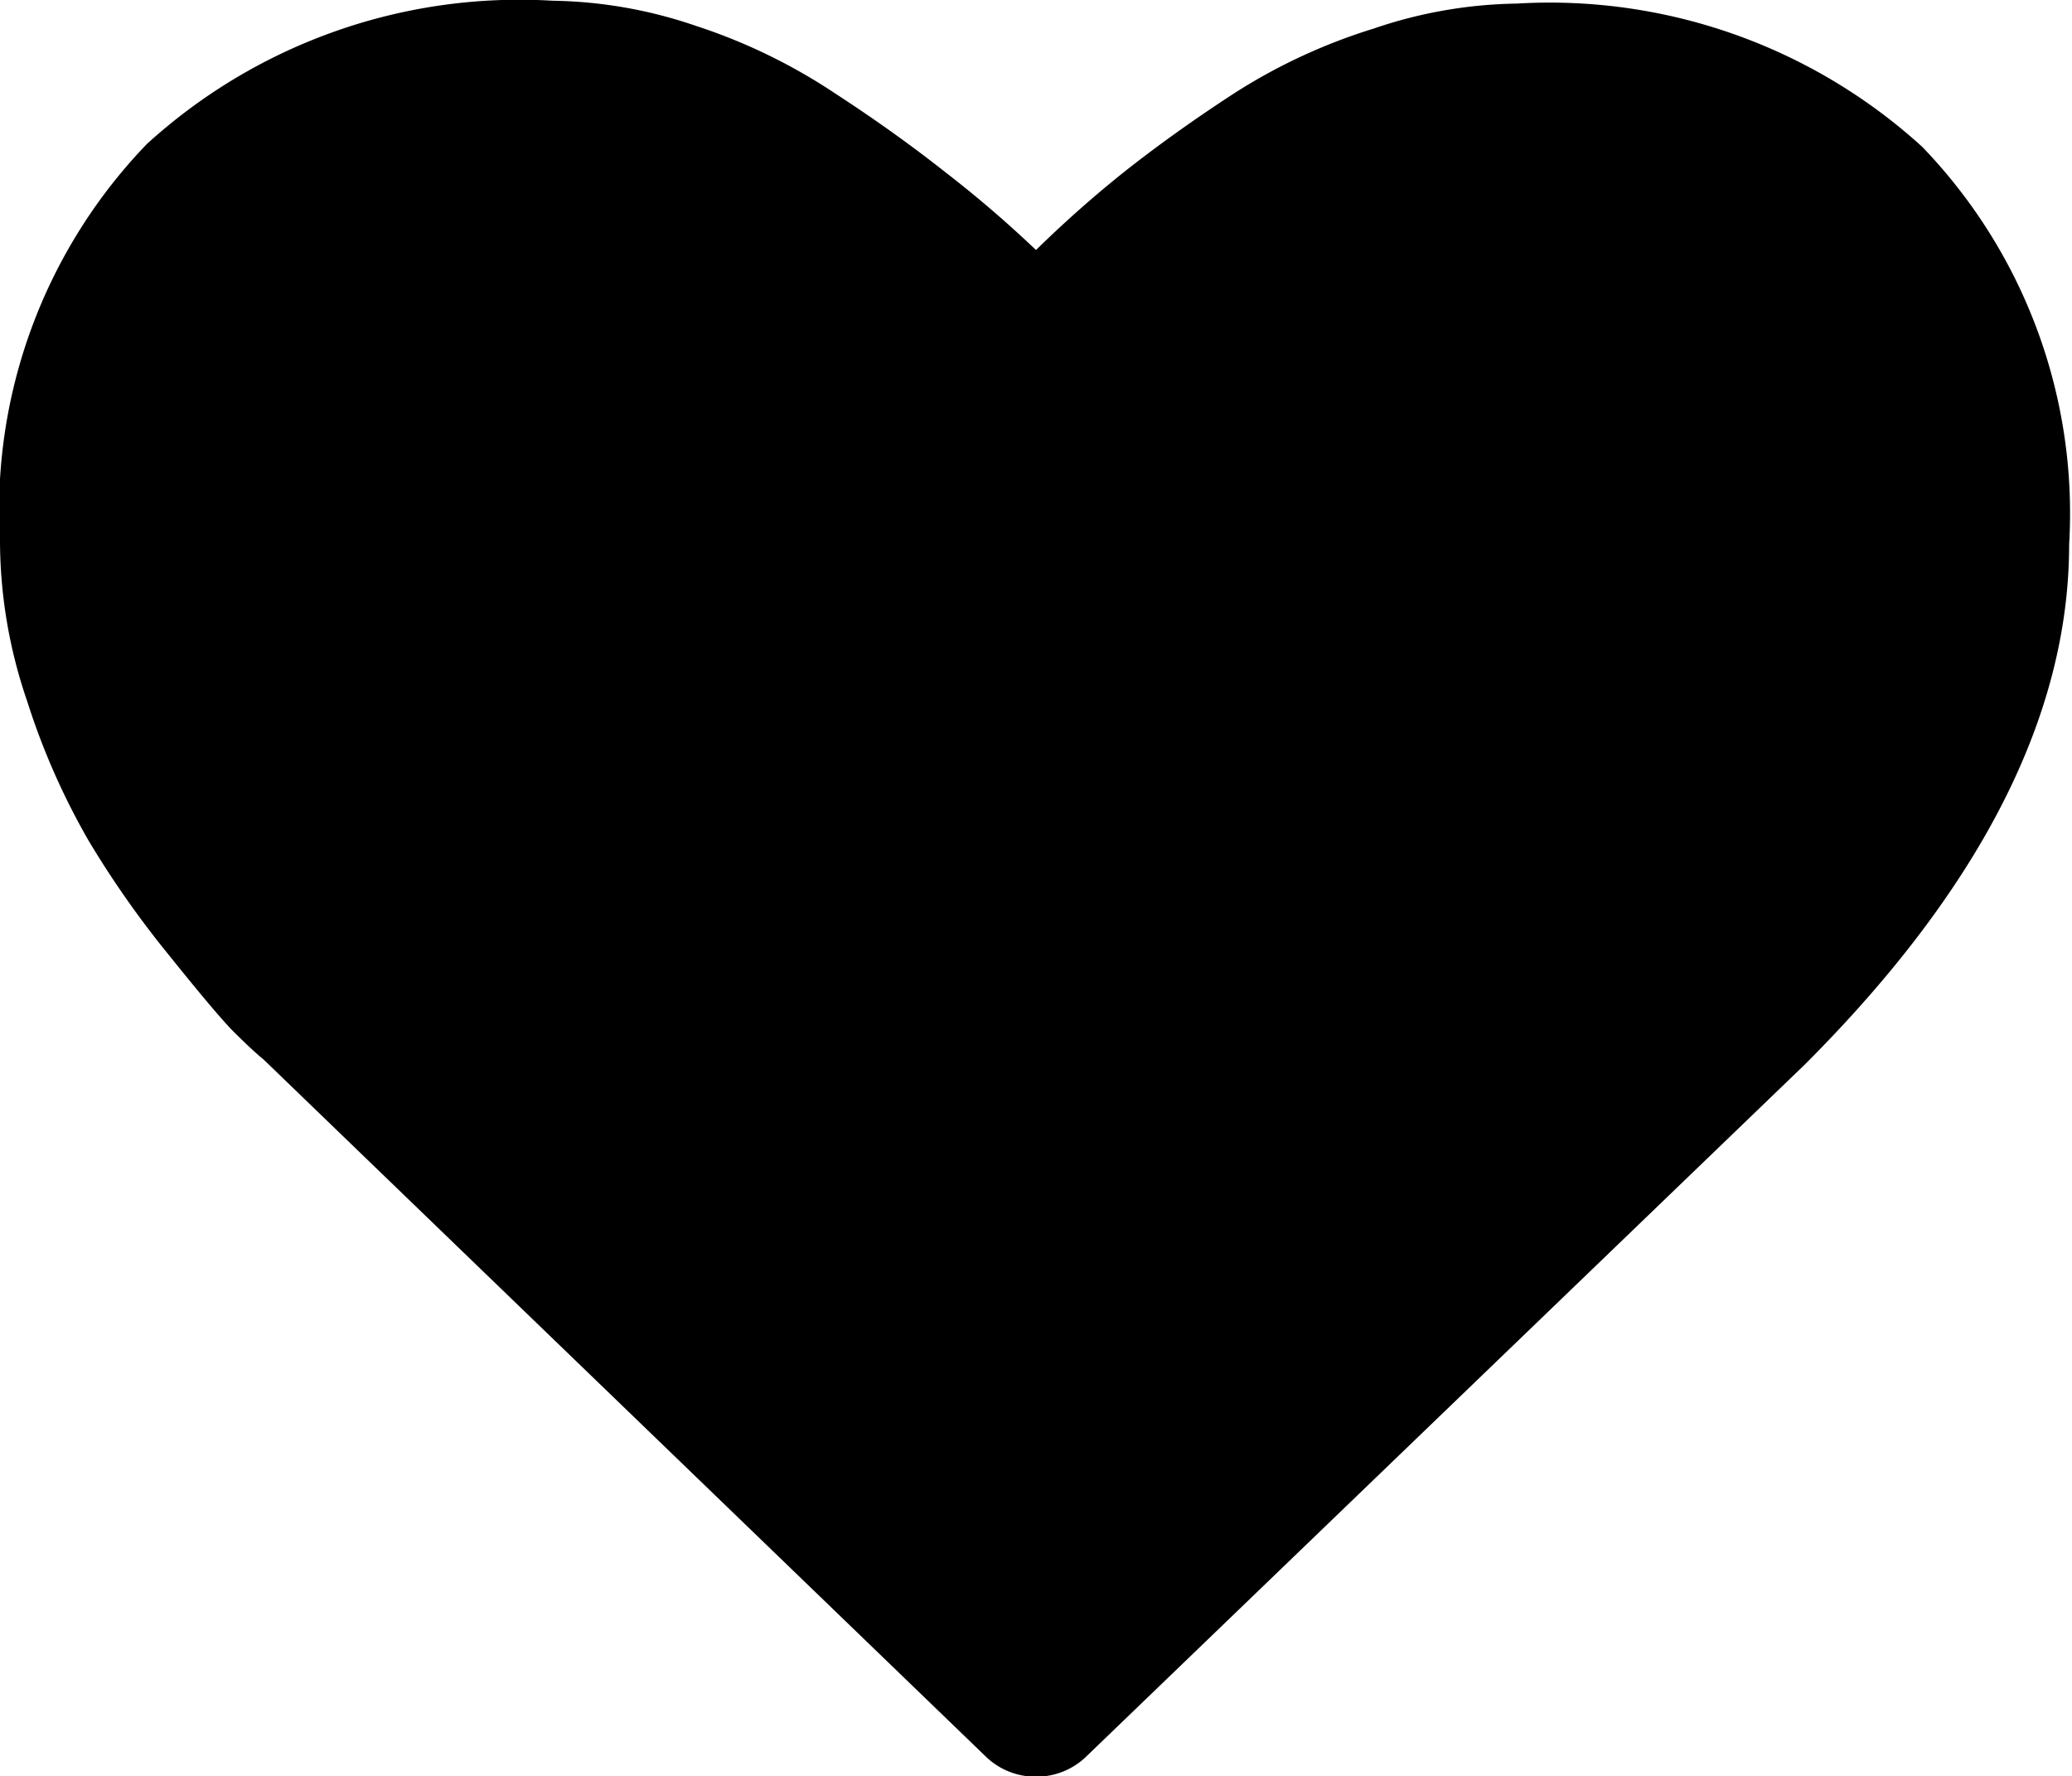 <svg xmlns="http://www.w3.org/2000/svg" width="28.92" height="24.79" viewBox="0 0 28.92 24.79"><title>heart</title><path d="M16,28.4a1,1,0,0,1-.71-.29L5.22,18.39q-.16-.13-.45-.42c-.18-.19-.48-.55-.89-1.06a13.49,13.49,0,0,1-1.1-1.57,9.9,9.9,0,0,1-.86-1.95,6.92,6.92,0,0,1-.38-2.23A7.37,7.37,0,0,1,3.59,5.61a7.72,7.72,0,0,1,5.66-2,6.43,6.43,0,0,1,2,.35,7.92,7.92,0,0,1,1.94.94c.6.39,1.11.76,1.54,1.1A16.08,16.08,0,0,1,16,7.09,16.08,16.08,0,0,1,17.23,6c.43-.34.94-.71,1.54-1.1A7.92,7.92,0,0,1,20.71,4a6.43,6.43,0,0,1,2-.35,7.72,7.72,0,0,1,5.66,2,7.37,7.37,0,0,1,2.05,5.55q0,3.57-3.69,7.26L16.71,28.11a1,1,0,0,1-.71.29" transform="translate(-1.54 -3.6)"/></svg>